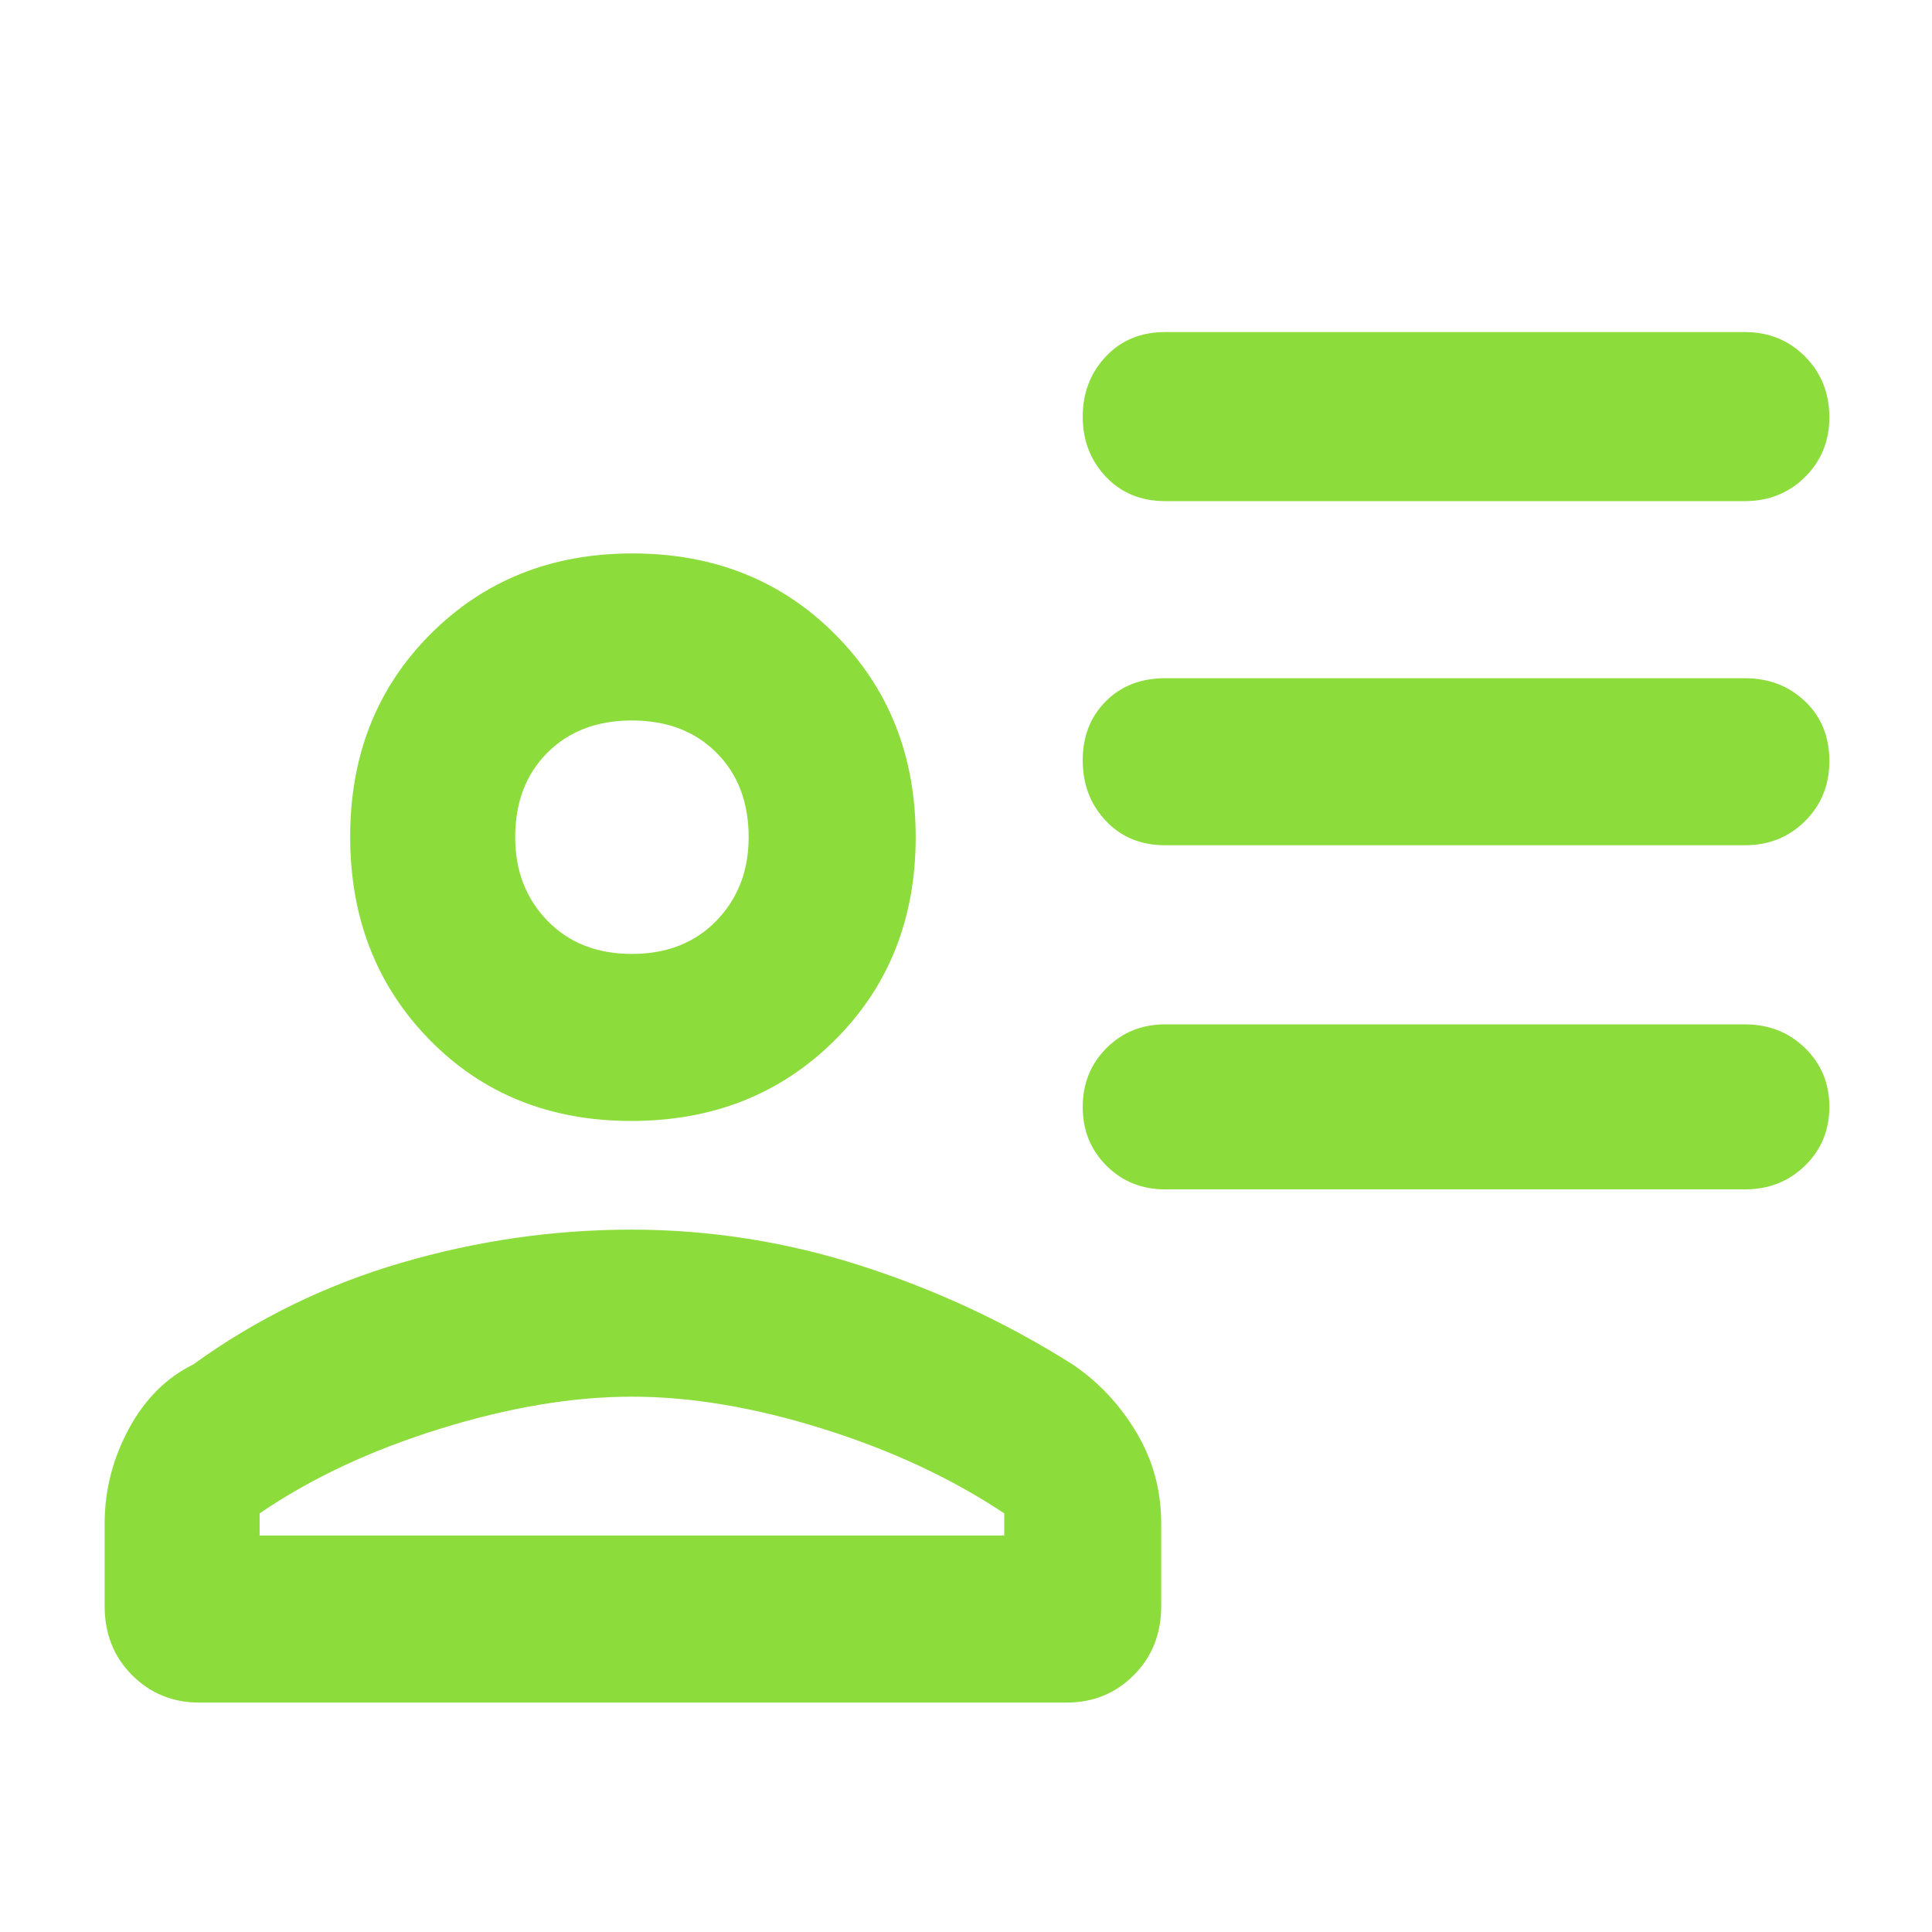 <svg xmlns="http://www.w3.org/2000/svg" height="48" viewBox="0 -960 960 960" width="48"><path fill="rgb(140, 220, 60)" d="M579-711q-18.12 0-29.56-12.18Q538-735.35 538-752.98q0-17.63 11.44-29.83Q560.88-795 579-795h288q17.85 0 29.92 12.18Q909-770.64 909-752.63 909-735 896.92-723q-12.07 12-29.92 12H579Zm0 171q-18.12 0-29.56-12.18-11.44-12.17-11.44-30 0-17.82 11.44-29.32T579-623h288q17.85 0 29.92 11.49Q909-600.02 909-581.82 909-564 896.92-552q-12.07 12-29.92 12H579Zm0 171q-17.42 0-29.21-11.78Q538-392.55 538-409.96q0-17.42 11.79-29.23Q561.58-451 579-451h288q17.85 0 29.92 11.78Q909-427.45 909-410.04t-12.08 29.23Q884.85-369 867-369H579Zm-265.29-34Q253-403 213.5-443.29q-39.5-40.3-39.5-101Q174-605 213.99-645q39.98-40 100.25-40 60.68 0 100.72 40.19T455-544.06q0 60.98-40.29 101.02-40.3 40.04-101 40.04ZM52-162.04V-203q0-24.56 11.89-46.79Q75.79-272.01 96-282q47-34 103.35-50.5 56.34-16.5 114.5-16.5Q372-349 428-331q56 18 105 49 19.21 12.99 31.61 33.64Q577-227.7 577-203v40.96q0 20.79-13.62 34.41Q549.75-114 530-114H99q-19.75 0-33.37-13.63Q52-141.25 52-162.04ZM129-208v11h370v-11q-39-26-90-42t-95-16q-44 0-95.5 16T129-208Zm185-278q26 0 42-16.5t16-41.5q0-26-16-42t-42-16q-26 0-42 16t-16 42q0 25 16 41.5t42 16.5Zm0-58Zm0 347Z"/></svg>